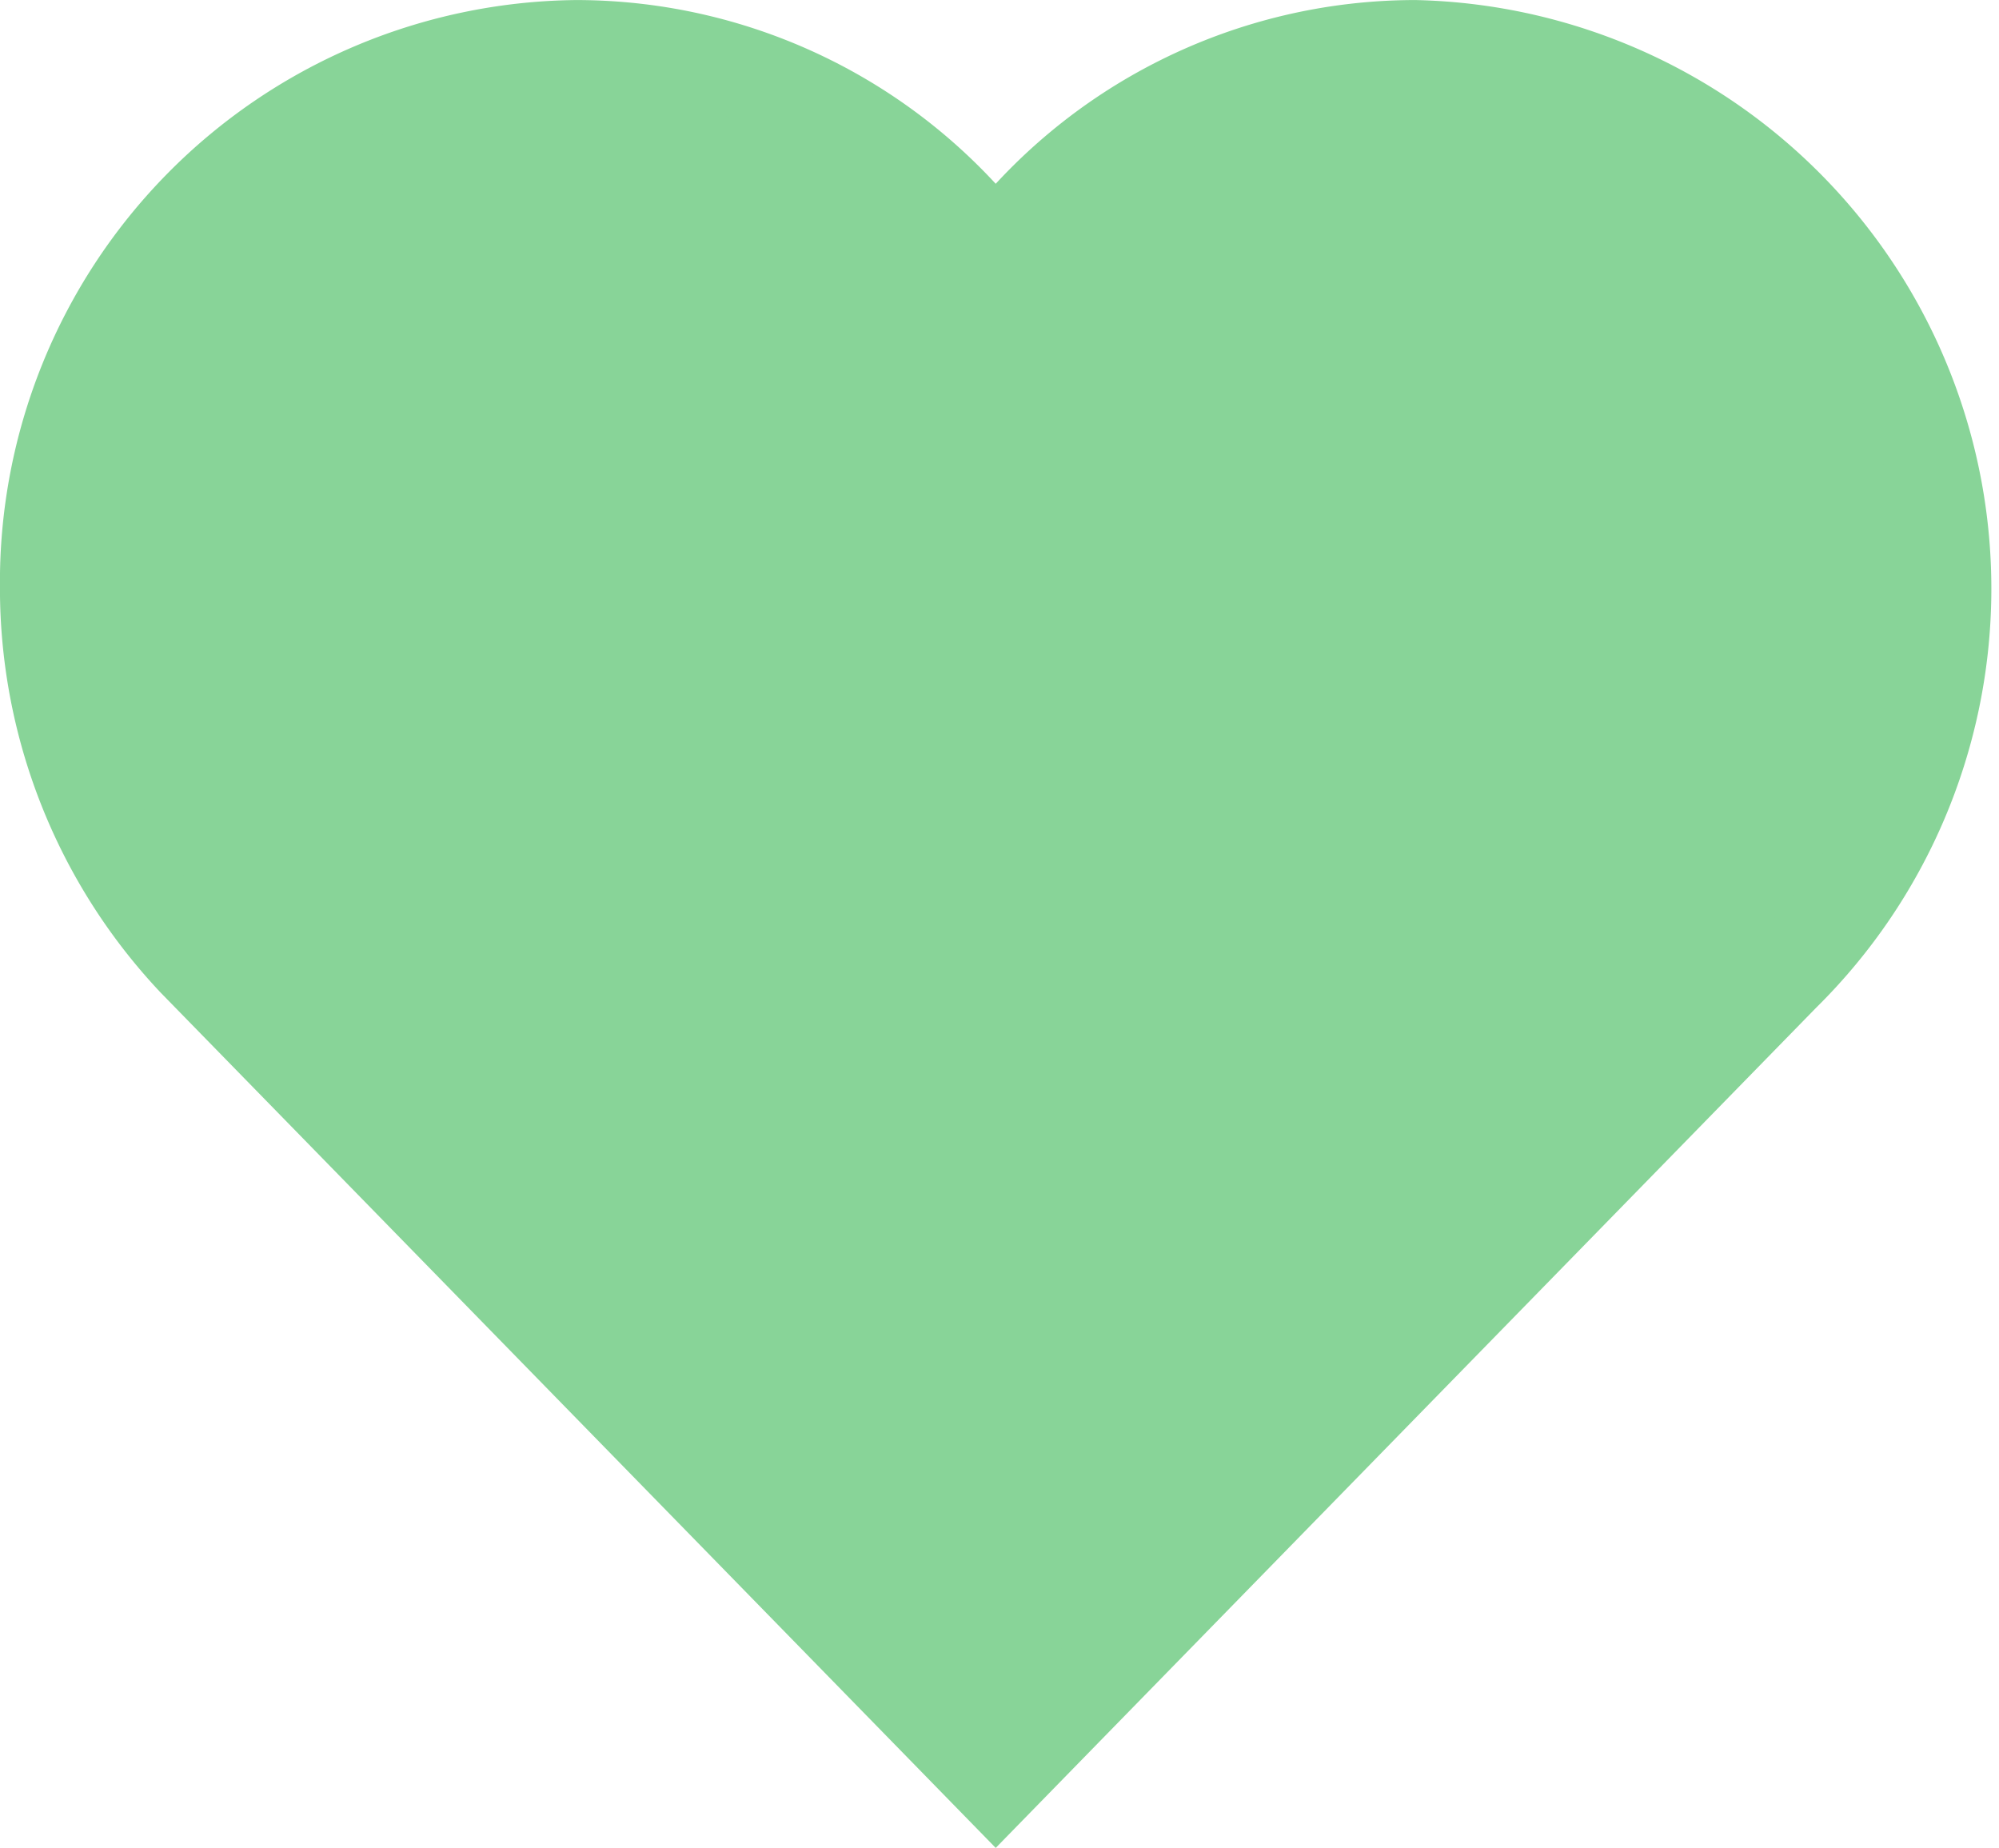<svg xmlns="http://www.w3.org/2000/svg" viewBox="3325.165 4336.526 41.206 38.087">
  <defs>
    <style>
      .cls-1 {
        fill: #88d498;
        stroke: #88d498;
        stroke-miterlimit: 10;
        stroke-width: 1.9px;
      }
    </style>
  </defs>
  <path id="Path_1110" data-name="Path 1110" class="cls-1" d="M636.3,1509.19a10.832,10.832,0,0,0-8.645,4.318,10.831,10.831,0,0,0-8.645-4.318,11.049,11.049,0,0,0-10.931,11.14,11.2,11.2,0,0,0,3.048,7.711l15.421,15.793,1.107,1.134,1.107-1.134,15.131-15.494a11.185,11.185,0,0,0-7.593-19.15Z" transform="translate(2718.035 2828.287)"/>
</svg>
